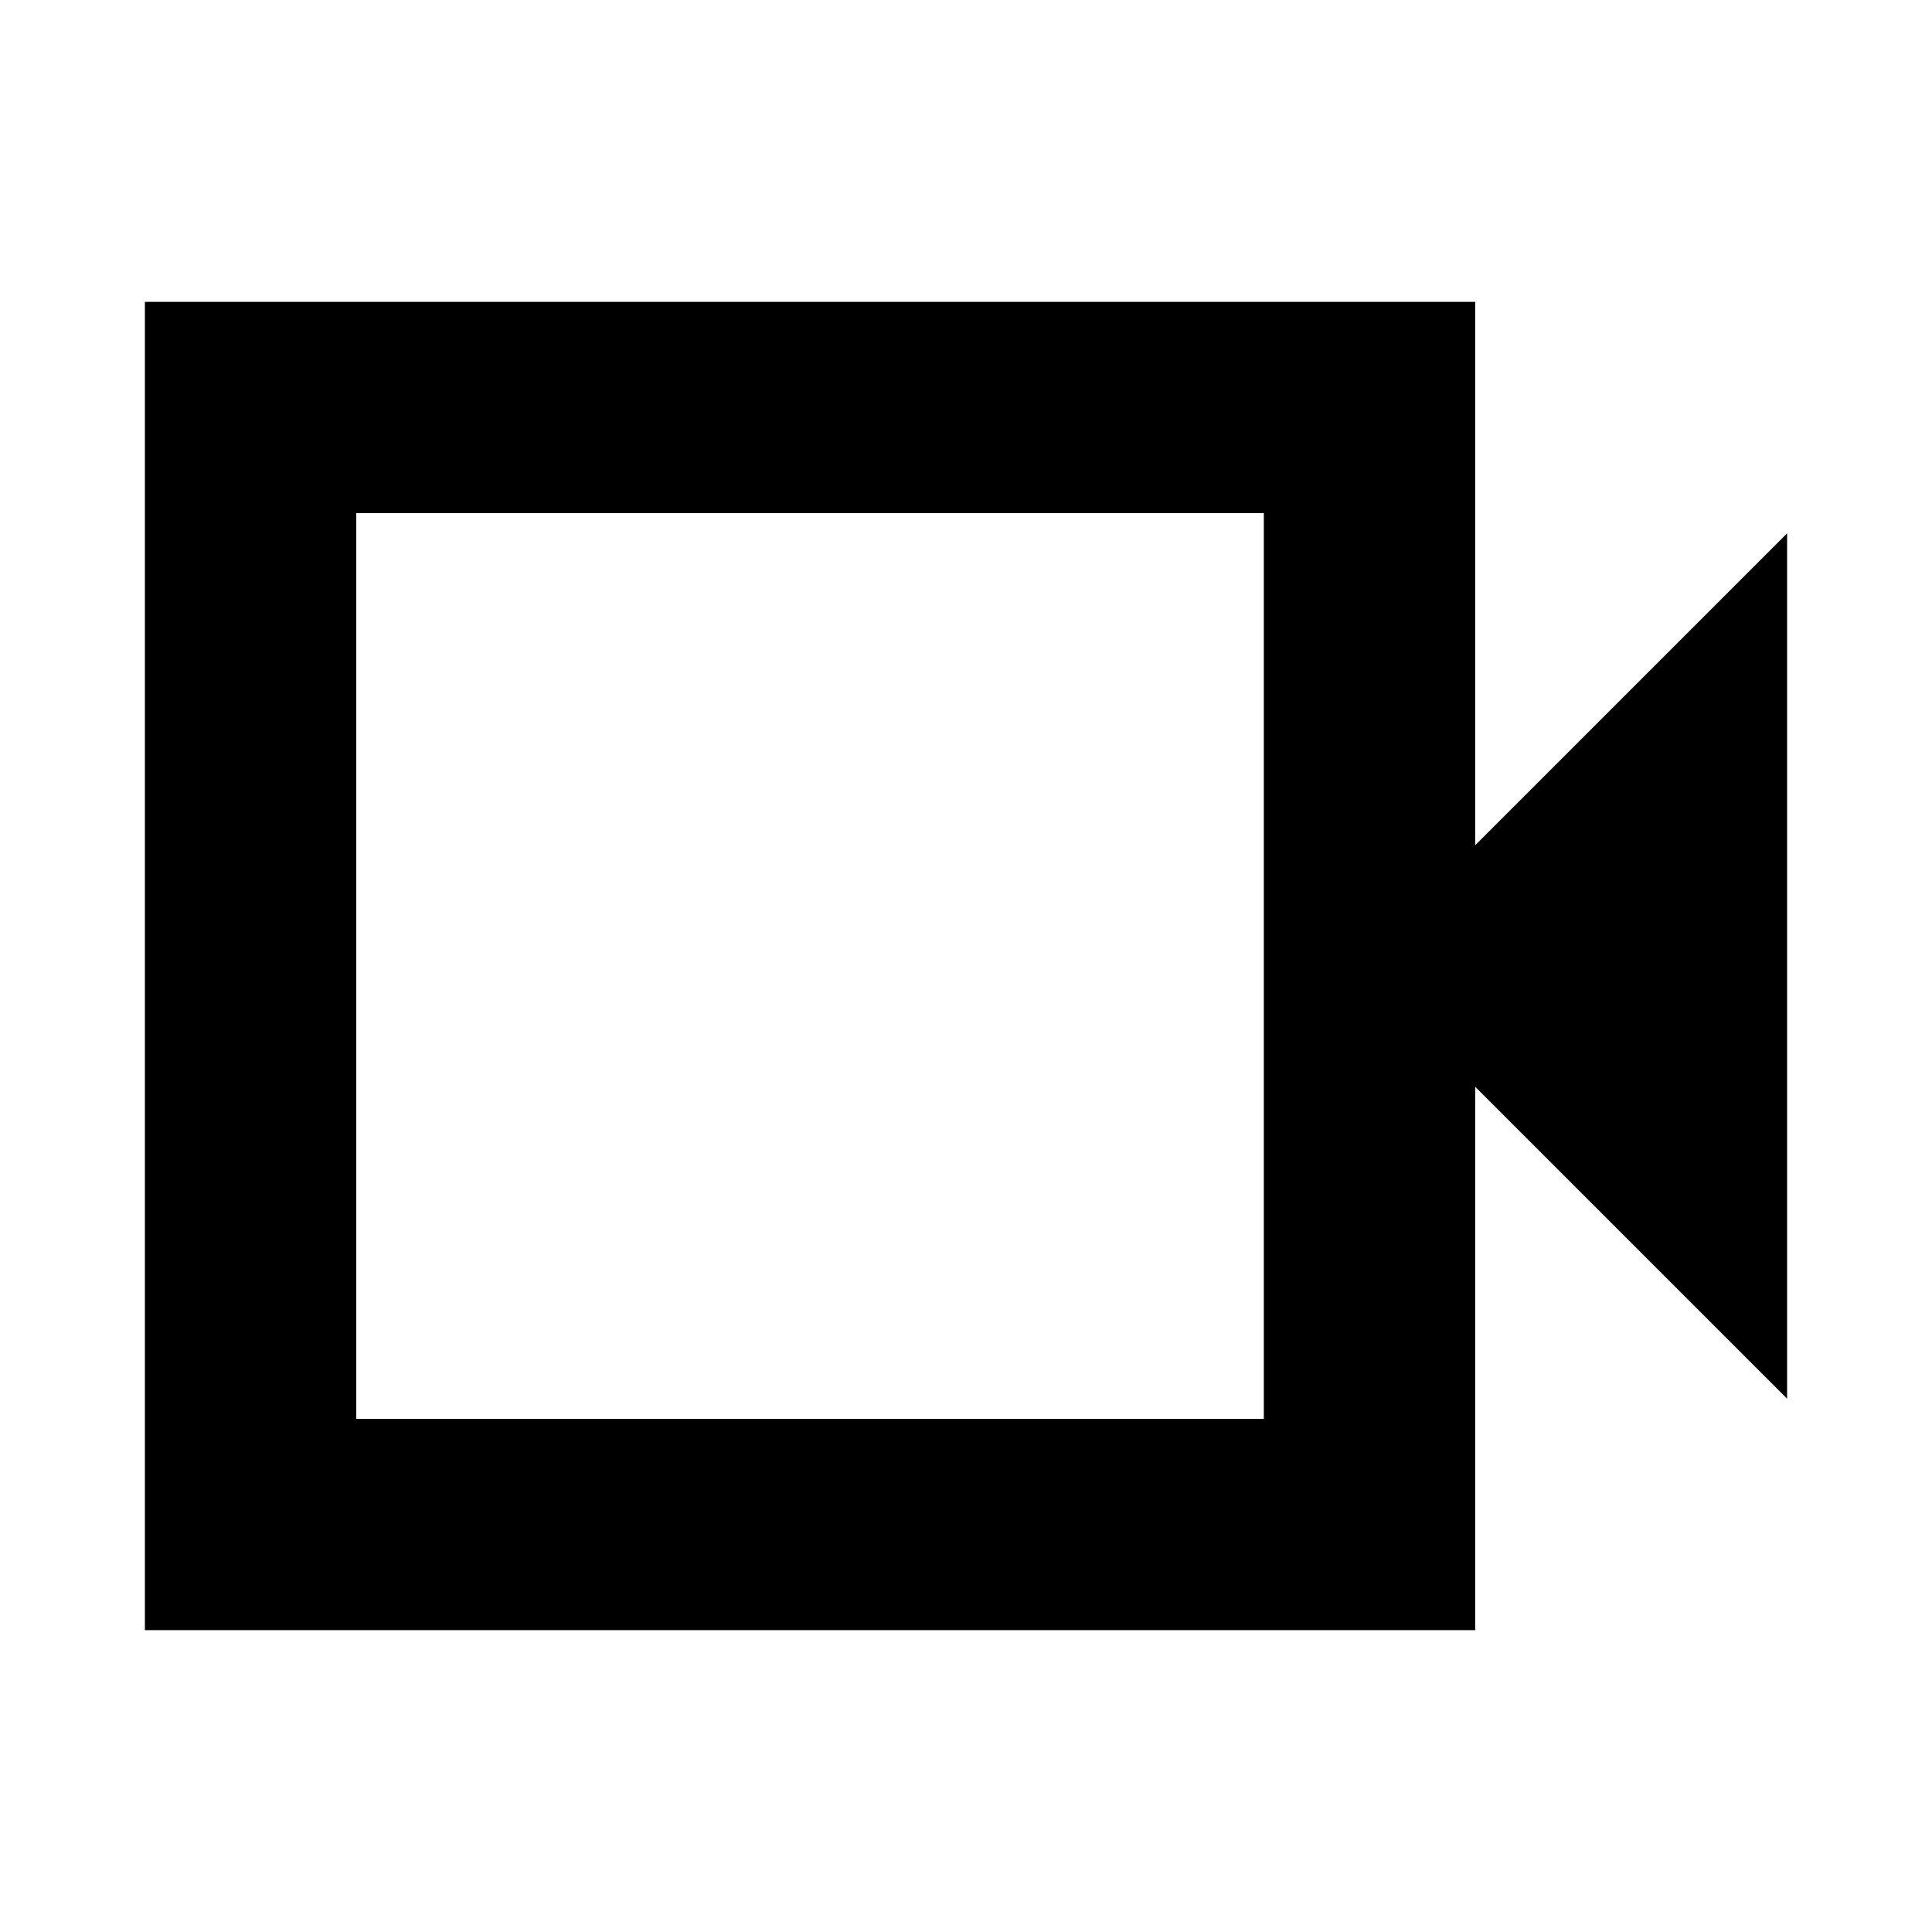 <svg xmlns="http://www.w3.org/2000/svg" height="20" width="20"><path d="M1.5 16.875V3.125H15.271V8.75L18.5 5.521V14.479L15.271 11.25V16.875ZM3.688 14.688H13.083V5.312H3.688ZM3.688 5.312V14.688Z"/></svg>